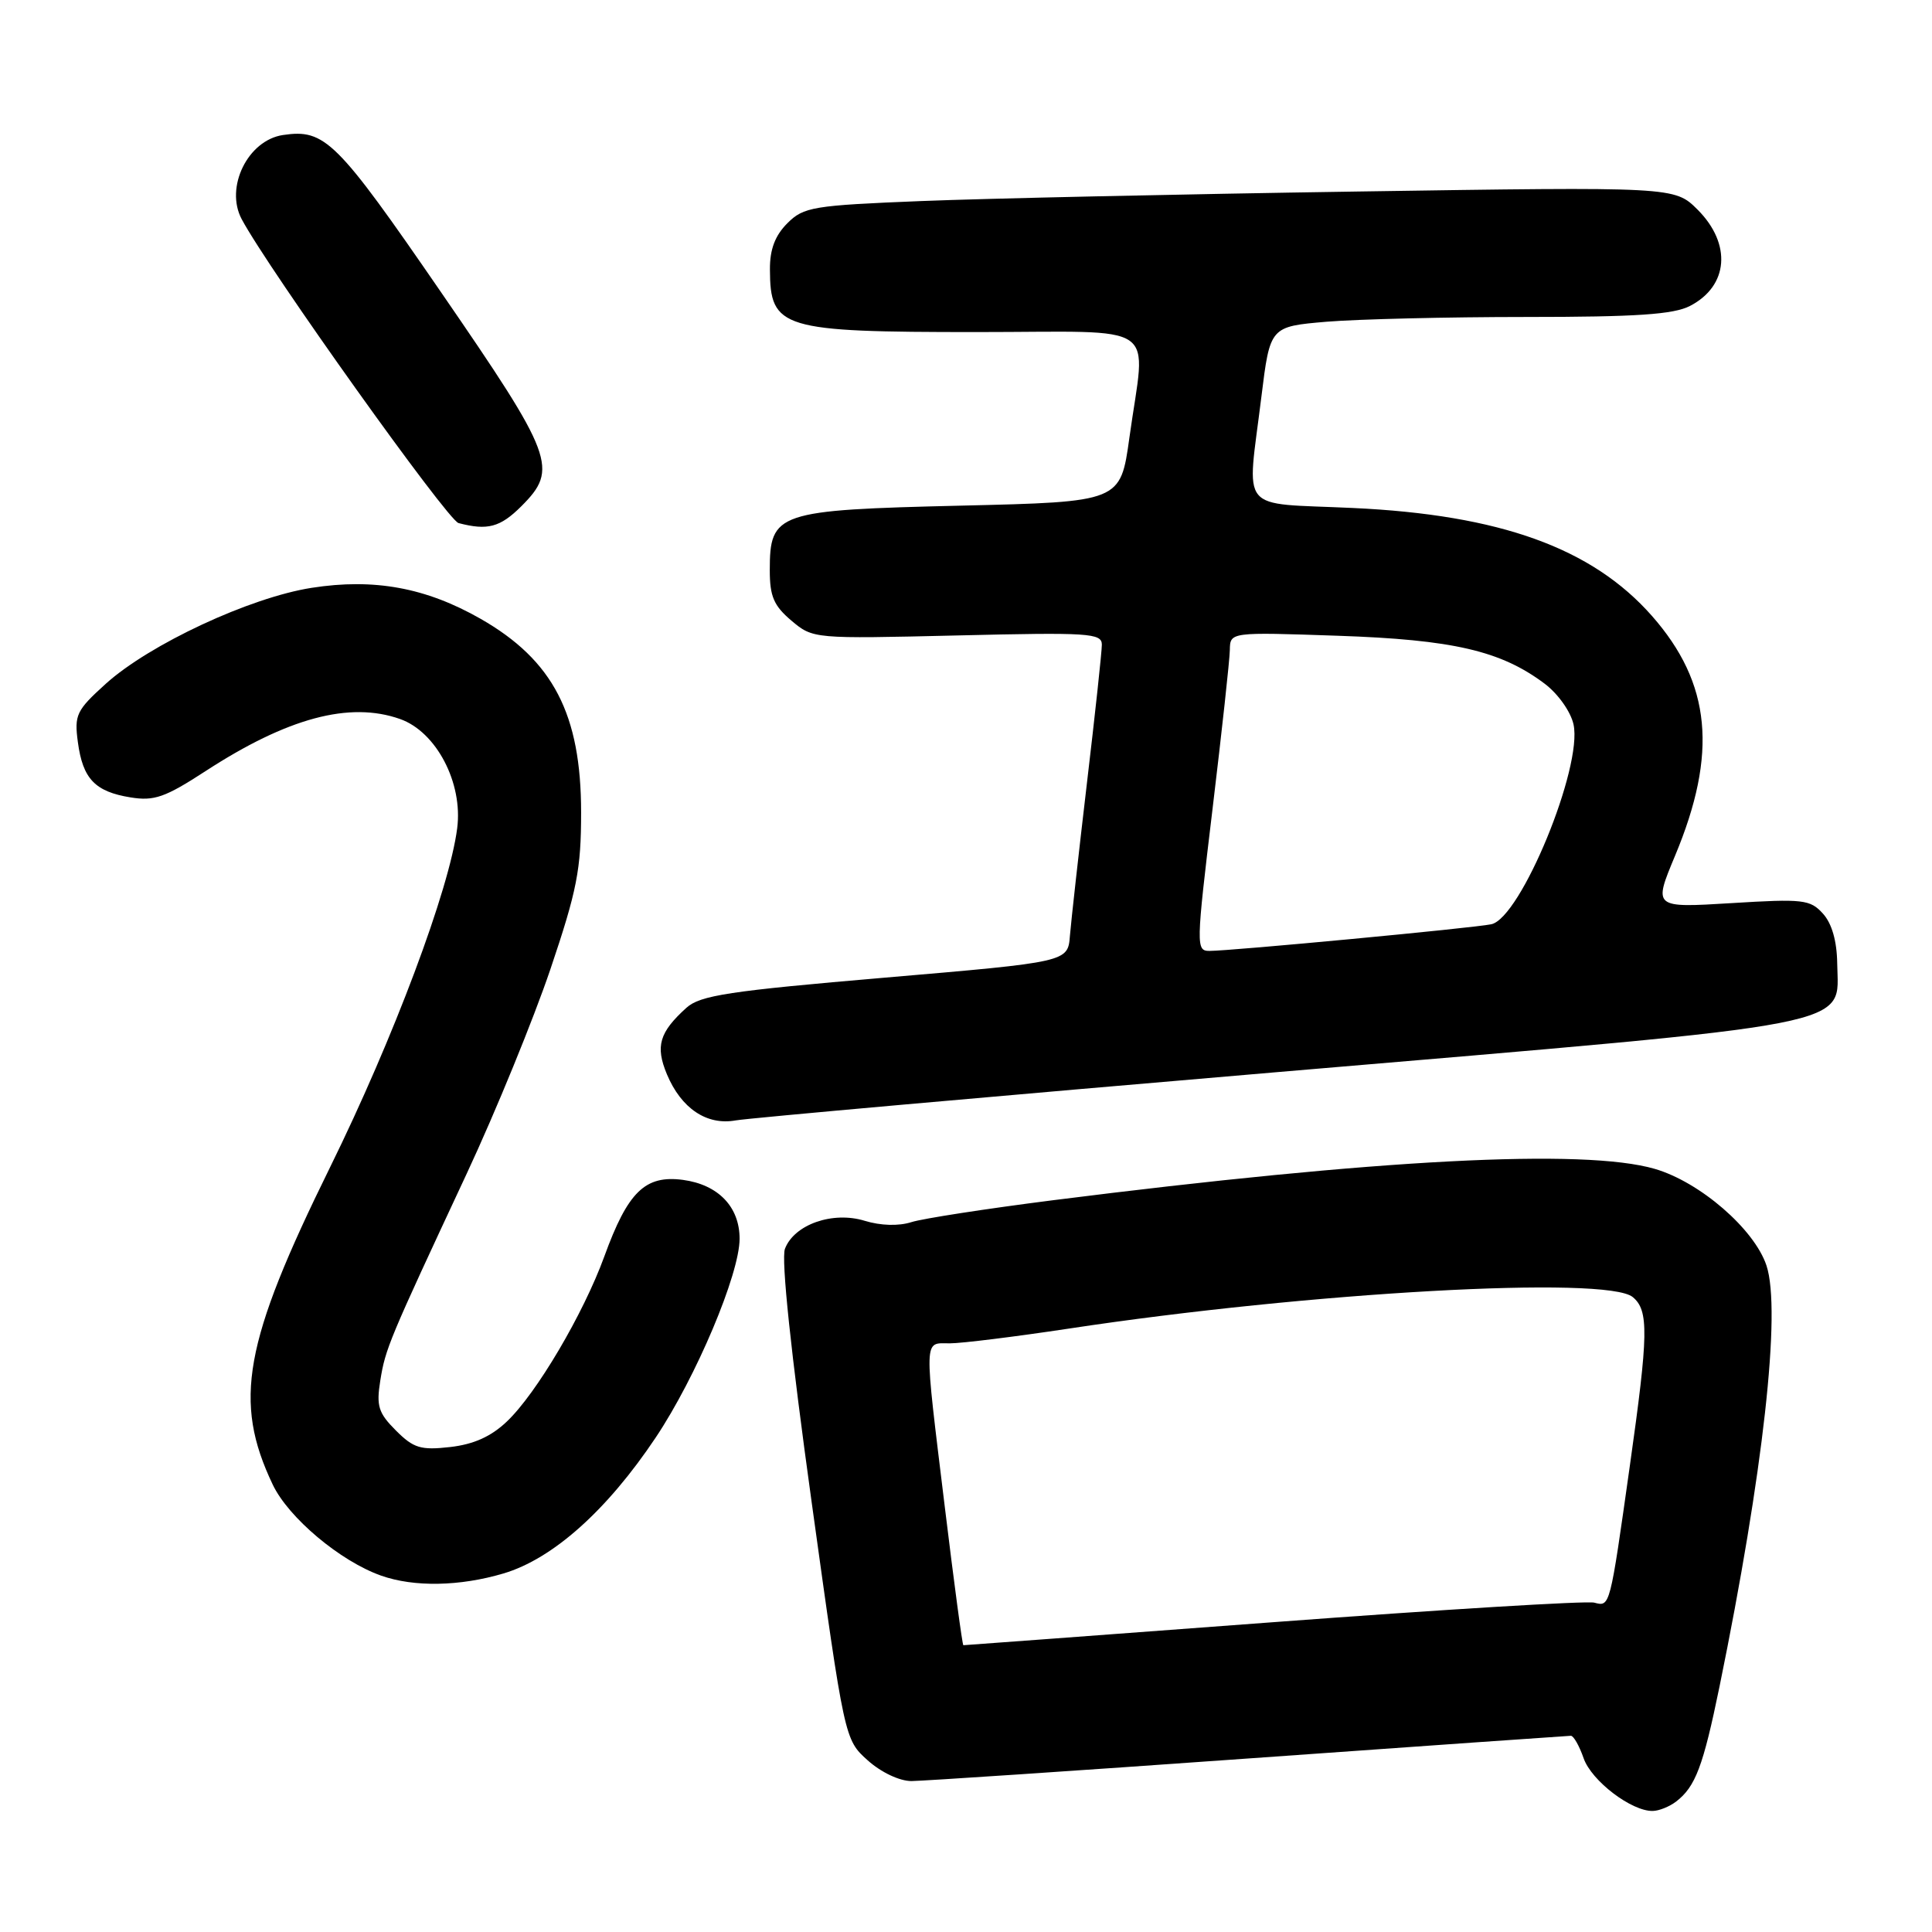 <?xml version="1.0" encoding="UTF-8" standalone="no"?>
<!DOCTYPE svg PUBLIC "-//W3C//DTD SVG 1.1//EN" "http://www.w3.org/Graphics/SVG/1.1/DTD/svg11.dtd" >
<svg xmlns="http://www.w3.org/2000/svg" xmlns:xlink="http://www.w3.org/1999/xlink" version="1.1" viewBox="0 0 256 256">
 <g >
 <path fill="currentColor"
d=" M 222.09 238.72 C 224.66 236.74 225.67 234.06 227.84 223.50 C 233.64 195.16 236.04 173.68 234.07 167.70 C 232.47 162.87 225.25 156.62 219.26 154.88 C 209.89 152.16 182.65 153.58 139.50 159.04 C 130.70 160.16 122.27 161.46 120.76 161.94 C 119.07 162.48 116.69 162.41 114.57 161.76 C 110.33 160.46 105.24 162.25 104.01 165.47 C 103.49 166.83 104.80 179.26 107.55 199.06 C 111.91 230.50 111.91 230.50 114.97 233.25 C 116.74 234.84 119.19 236.00 120.77 236.00 C 122.27 235.99 142.40 234.65 165.50 233.00 C 188.60 231.35 207.79 230.01 208.15 230.00 C 208.51 230.00 209.27 231.34 209.84 232.98 C 210.88 235.97 216.19 240.02 219.00 239.96 C 219.82 239.95 221.21 239.39 222.09 238.72 Z  M 66.72 208.49 C 73.25 206.55 80.42 200.15 86.88 190.49 C 92.23 182.49 98.00 168.82 98.00 164.14 C 98.00 159.91 95.17 156.97 90.49 156.34 C 85.48 155.68 83.19 157.91 80.07 166.50 C 77.30 174.10 71.08 184.65 67.16 188.36 C 65.07 190.35 62.78 191.38 59.65 191.74 C 55.74 192.18 54.80 191.89 52.46 189.55 C 50.14 187.23 49.85 186.31 50.39 182.93 C 51.08 178.67 51.48 177.71 61.85 155.50 C 65.70 147.25 70.68 135.07 72.93 128.43 C 76.46 117.98 77.00 115.20 77.00 107.65 C 77.00 94.64 73.29 87.49 63.69 82.00 C 56.44 77.86 49.57 76.60 41.30 77.89 C 33.14 79.16 19.81 85.37 14.01 90.61 C 10.12 94.13 9.83 94.72 10.32 98.35 C 10.97 103.20 12.59 104.90 17.30 105.66 C 20.43 106.17 21.88 105.66 27.23 102.18 C 38.09 95.12 46.31 92.91 53.00 95.27 C 57.81 96.96 61.36 103.73 60.58 109.75 C 59.54 117.87 52.14 137.60 43.72 154.70 C 32.28 177.93 30.88 185.68 36.14 196.72 C 38.23 201.11 45.09 206.87 50.50 208.78 C 54.86 210.32 60.92 210.21 66.72 208.49 Z  M 169.38 142.05 C 247.55 135.41 243.55 136.18 243.44 127.66 C 243.40 124.69 242.73 122.36 241.55 121.06 C 239.86 119.19 238.93 119.08 229.40 119.67 C 219.07 120.30 219.07 120.30 221.95 113.40 C 227.63 99.80 226.74 90.53 218.89 81.61 C 210.97 72.62 198.77 68.21 179.25 67.31 C 163.88 66.59 165.22 68.22 167.14 52.58 C 168.29 43.27 168.29 43.27 175.79 42.63 C 179.92 42.29 191.81 42.00 202.20 42.00 C 216.83 42.00 221.74 41.67 223.93 40.54 C 229.04 37.90 229.48 32.33 224.95 27.79 C 221.89 24.74 221.89 24.74 179.70 25.38 C 156.49 25.73 130.56 26.30 122.08 26.64 C 107.69 27.22 106.49 27.42 104.33 29.58 C 102.70 31.21 102.00 33.05 102.02 35.70 C 102.05 43.56 103.50 44.00 129.43 44.00 C 154.22 44.00 151.82 42.34 149.65 58.00 C 148.47 66.50 148.47 66.50 127.34 67.00 C 102.93 67.58 102.00 67.89 102.00 75.57 C 102.00 79.03 102.54 80.27 104.87 82.24 C 107.73 84.65 107.79 84.65 126.87 84.20 C 144.29 83.78 146.00 83.89 146.00 85.42 C 146.00 86.34 145.11 94.61 144.02 103.80 C 142.94 112.98 141.93 122.07 141.77 123.99 C 141.50 127.47 141.50 127.47 117.29 129.54 C 96.57 131.31 92.78 131.89 90.95 133.54 C 87.36 136.79 86.82 138.63 88.37 142.35 C 90.27 146.88 93.65 149.15 97.48 148.46 C 99.14 148.16 131.50 145.28 169.38 142.05 Z  M 69.08 67.08 C 74.03 62.13 73.41 60.48 58.44 38.72 C 44.58 18.57 43.06 17.07 37.50 17.89 C 32.84 18.58 29.77 24.83 32.03 29.05 C 35.60 35.73 59.29 68.93 60.76 69.31 C 64.61 70.32 66.28 69.87 69.08 67.08 Z  M 125.20 199.75 C 122.40 176.75 122.37 178.00 125.85 178.00 C 127.42 178.00 134.51 177.12 141.60 176.05 C 173.48 171.21 212.90 169.01 216.35 171.87 C 218.49 173.65 218.43 176.77 215.97 194.17 C 213.30 213.10 213.35 212.90 211.25 212.36 C 210.29 212.10 191.13 213.27 168.69 214.95 C 146.24 216.63 127.77 218.00 127.65 218.00 C 127.52 218.00 126.42 209.79 125.20 199.75 Z  M 160.66 107.25 C 161.90 96.94 162.94 87.43 162.96 86.12 C 163.00 83.75 163.00 83.75 177.25 84.24 C 192.54 84.76 198.87 86.23 204.67 90.59 C 206.45 91.93 208.13 94.30 208.50 95.99 C 209.74 101.64 201.50 121.66 197.60 122.47 C 195.22 122.97 163.11 126.00 160.26 126.00 C 158.47 126.00 158.48 125.38 160.66 107.25 Z "/>
</g>
</svg>